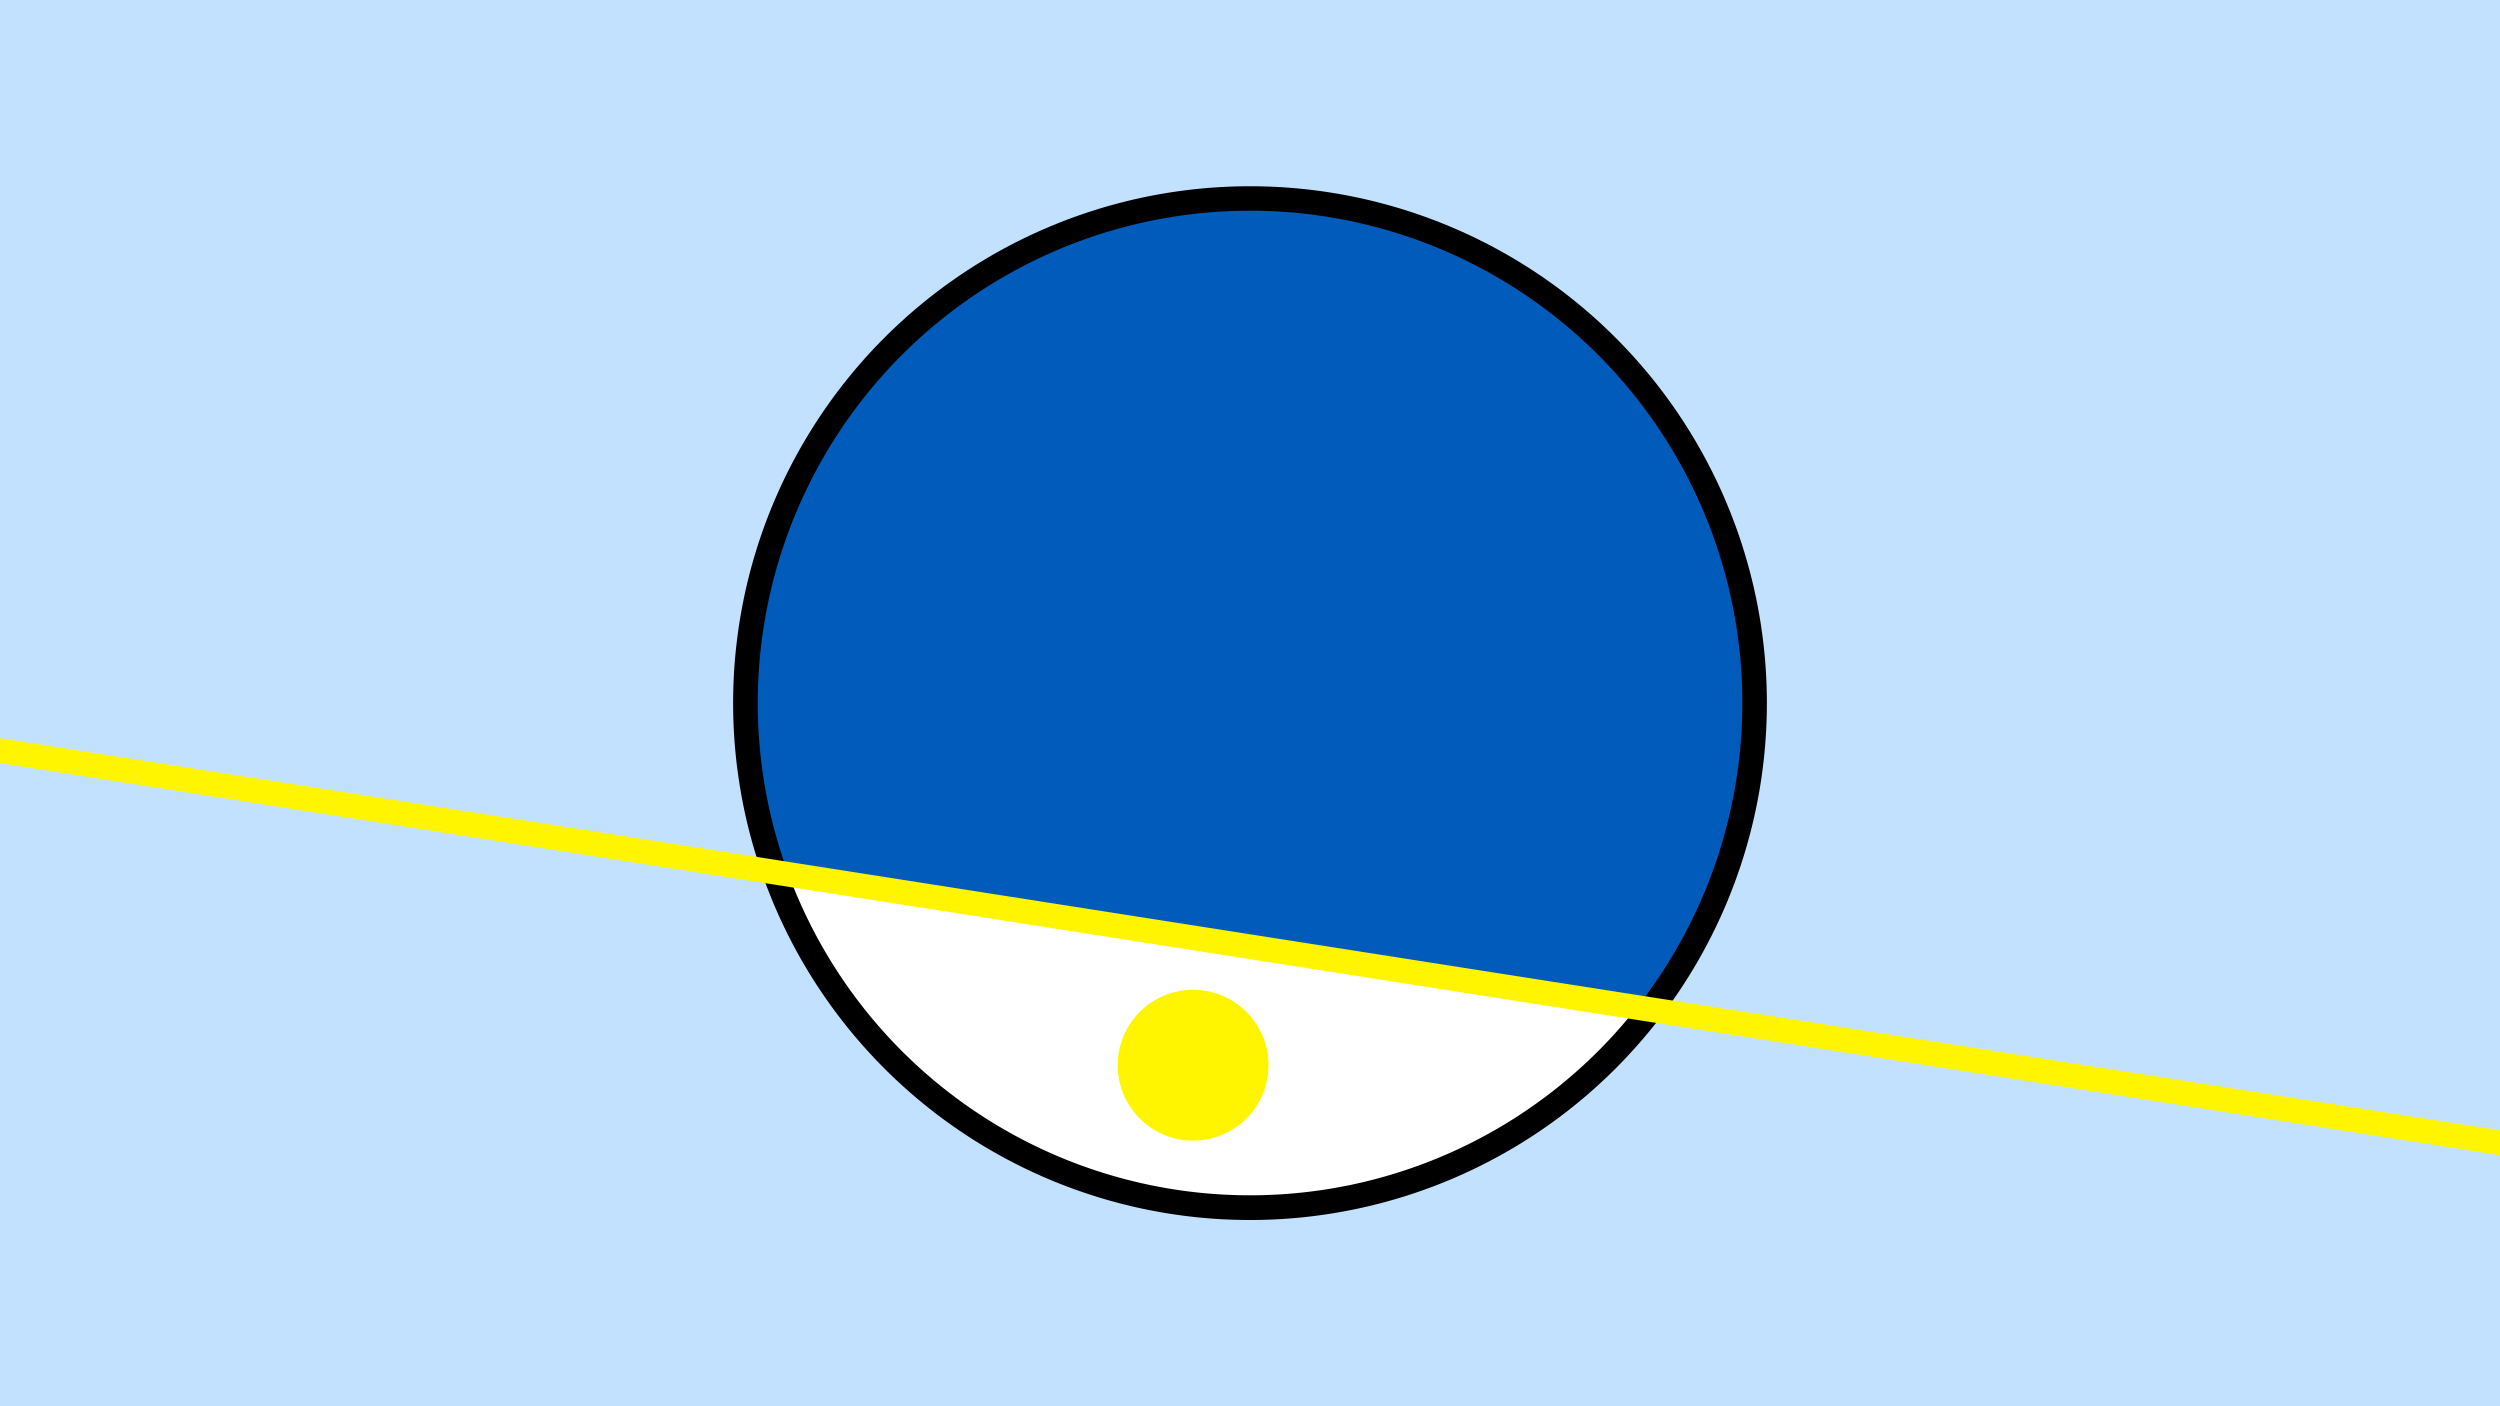 <svg width="1200" height="675" viewBox="-500 -500 1200 675" xmlns="http://www.w3.org/2000/svg"><path d="M-500-500h1200v675h-1200z" fill="#c2e1ff"/><path d="M100 85.6a248.1 248.1 0 1 1 0-496.2 248.1 248.1 0 0 1 0 496.2" fill="undefined"/><path d="M285.7-16.4a236.3 236.3 0 0 1-407.2-63.9z"  fill="#fff" /><path d="M285.7-16.4a236.3 236.3 0 1 0-407.2-63.9z"  fill="#005bbb" /><path d="M72.7 47.5a36.2 36.2 0 1 1 0-72.4 36.2 36.2 0 0 1 0 72.4" fill="#fff500"/><path d="M-510,-141.238L710,50.125" stroke-width="11.812" stroke="#fff500" /></svg>